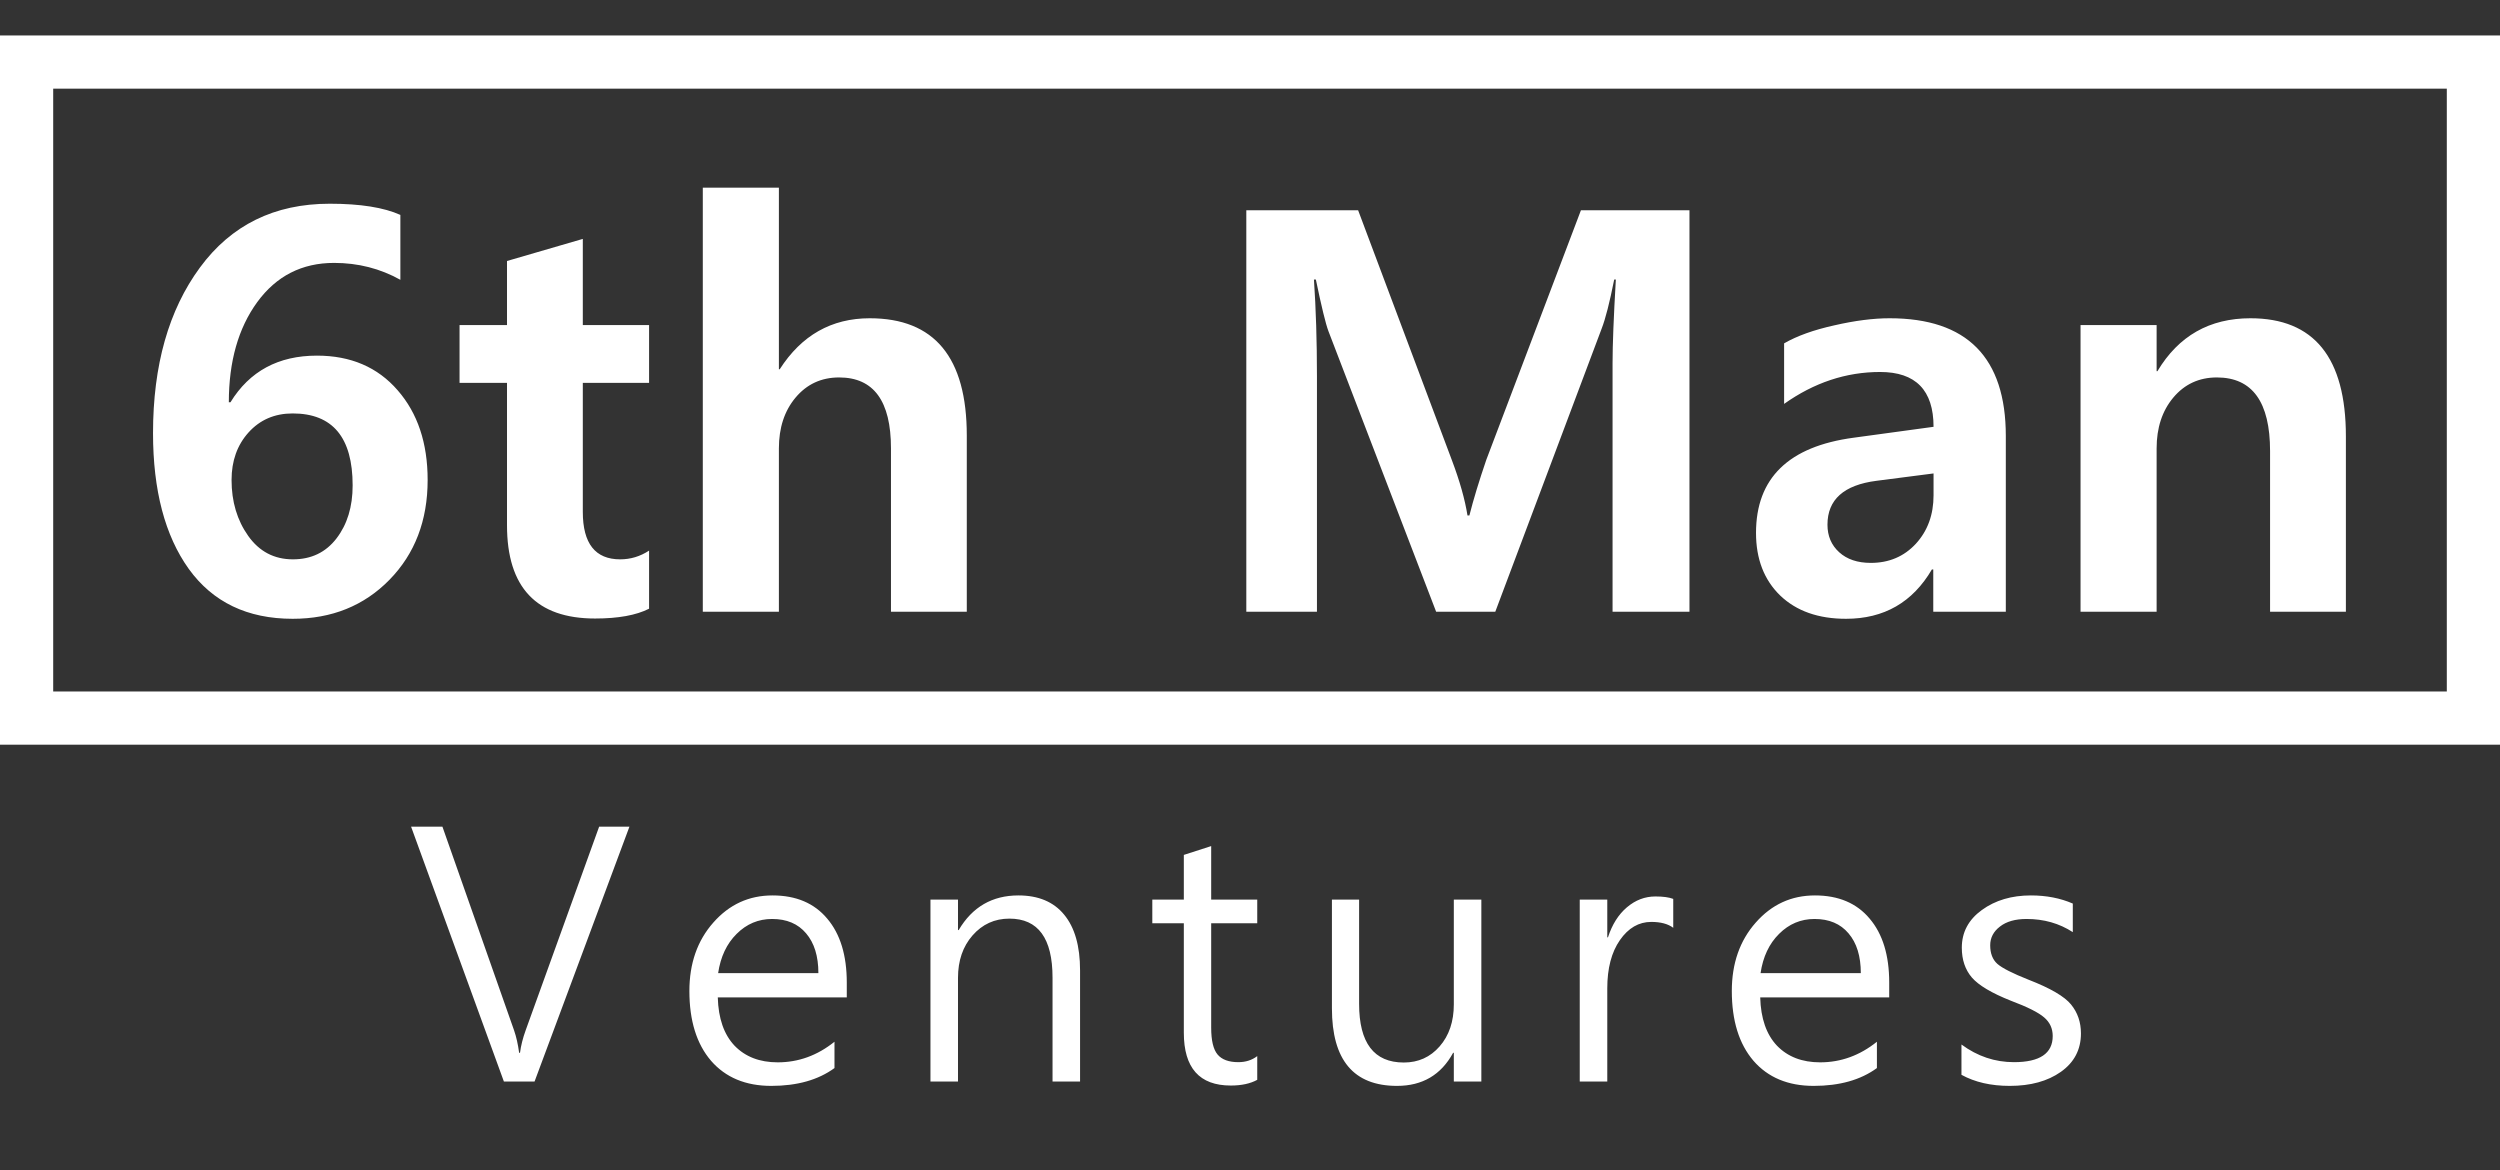 <svg width="282" height="132" viewBox="0 0 282 132" fill="none" xmlns="http://www.w3.org/2000/svg">
<rect x="0" y="0" width="282" height="132" fill="#333333" stroke="none"/>
<path d="M45.162 31.563C42.885 30.291 40.394 29.656 37.687 29.656C34.057 29.656 31.165 31.132 29.012 34.085C26.879 37.018 25.812 40.781 25.812 45.375H25.997C28.15 41.868 31.401 40.115 35.748 40.115C39.563 40.115 42.598 41.417 44.854 44.022C47.11 46.605 48.238 49.979 48.238 54.142C48.238 58.715 46.802 62.468 43.931 65.401C41.06 68.334 37.42 69.8 33.011 69.8C27.904 69.8 23.998 67.923 21.291 64.17C18.604 60.417 17.261 55.311 17.261 48.851C17.261 41.202 19.024 34.977 22.552 30.179C26.079 25.38 30.96 22.98 37.194 22.98C40.64 22.98 43.295 23.401 45.162 24.242V31.563ZM26.12 54.142C26.12 56.583 26.746 58.685 27.997 60.448C29.248 62.212 30.929 63.094 33.041 63.094C35.113 63.094 36.753 62.304 37.963 60.725C39.173 59.146 39.778 57.157 39.778 54.757C39.778 49.343 37.523 46.636 33.011 46.636C30.98 46.636 29.319 47.354 28.027 48.79C26.756 50.205 26.12 51.989 26.12 54.142ZM73.216 68.662C71.76 69.4 69.73 69.769 67.126 69.769C60.502 69.769 57.19 66.262 57.19 59.248V43.191H51.837V36.669H57.19V29.44L65.741 26.949V36.669H73.216V43.191H65.741V57.741C65.741 61.31 67.146 63.094 69.956 63.094C71.124 63.094 72.211 62.766 73.216 62.109V68.662ZM109.054 69H100.502V50.574C100.502 45.242 98.554 42.576 94.657 42.576C92.647 42.576 91.007 43.334 89.735 44.852C88.484 46.349 87.859 48.256 87.859 50.574V69H79.276V21.166H87.859V41.653H87.951C90.412 37.818 93.796 35.9 98.103 35.9C105.403 35.9 109.054 40.31 109.054 49.128V69ZM181.897 69V40.945C181.897 38.895 182.021 35.757 182.267 31.532H182.082C181.569 34.116 181.098 35.962 180.667 37.069L168.67 69H161.995L149.844 37.346C149.536 36.526 149.064 34.588 148.429 31.532H148.213C148.439 34.875 148.552 38.505 148.552 42.422V69H140.584V23.719H153.197L163.779 51.927C164.661 54.265 165.245 56.336 165.532 58.141H165.748C166.199 56.357 166.834 54.265 167.655 51.866L178.329 23.719H190.572V69H181.897ZM201.247 38.73C202.703 37.89 204.589 37.213 206.907 36.7C209.224 36.167 211.306 35.9 213.151 35.9C221.888 35.9 226.256 40.33 226.256 49.19V69H218.073V64.232H217.919C215.746 67.944 212.516 69.8 208.229 69.8C205.112 69.8 202.641 68.928 200.816 67.185C198.991 65.421 198.078 63.063 198.078 60.11C198.078 53.937 201.749 50.358 209.091 49.374L218.104 48.144C218.104 44.022 216.094 41.96 212.075 41.96C208.24 41.96 204.63 43.16 201.247 45.56V38.73ZM211.675 54.234C207.983 54.706 206.138 56.357 206.138 59.187C206.138 60.459 206.579 61.494 207.46 62.294C208.342 63.094 209.532 63.494 211.029 63.494C213.08 63.494 214.771 62.776 216.104 61.34C217.438 59.884 218.104 58.059 218.104 55.865V53.404L211.675 54.234ZM264.616 69H256.064V50.881C256.064 45.344 254.064 42.576 250.065 42.576C248.056 42.576 246.415 43.334 245.144 44.852C243.893 46.349 243.267 48.256 243.267 50.574V69H234.685V36.669H243.267V41.868H243.359C245.738 37.89 249.235 35.9 253.849 35.9C261.027 35.9 264.616 40.34 264.616 49.22V69Z" fill="white"/>
<path d="M71 93.25L60.297 122H56.84L46.371 93.25H49.906L57.992 116.238C58.24 116.954 58.428 117.794 58.559 118.758H58.656C58.76 117.951 58.975 117.098 59.301 116.199L67.582 93.25H71ZM95.517 112.508H80.966C81.031 114.878 81.663 116.694 82.861 117.957C84.072 119.207 85.693 119.832 87.724 119.832C90.068 119.832 92.203 119.057 94.13 117.508V120.477C92.294 121.818 89.918 122.488 87.002 122.488C84.111 122.488 81.845 121.544 80.205 119.656C78.577 117.755 77.763 115.132 77.763 111.785C77.763 108.673 78.662 106.102 80.459 104.07C82.255 102.026 84.482 101.004 87.138 101.004C89.794 101.004 91.852 101.876 93.31 103.621C94.781 105.353 95.517 107.755 95.517 110.828V112.508ZM92.314 109.773C92.314 107.859 91.852 106.362 90.927 105.281C90.016 104.201 88.74 103.66 87.099 103.66C85.55 103.66 84.215 104.22 83.095 105.34C81.975 106.447 81.279 107.924 81.005 109.773H92.314ZM121.831 122H118.726V110.281C118.726 105.841 117.105 103.621 113.862 103.621C112.196 103.621 110.809 104.253 109.702 105.516C108.609 106.766 108.062 108.361 108.062 110.301V122H104.956V101.473H108.062V104.91H108.14C109.676 102.306 111.922 101.004 114.878 101.004C117.131 101.004 118.849 101.727 120.034 103.172C121.232 104.617 121.831 106.714 121.831 109.461V122ZM141.817 121.805C141.036 122.234 140.04 122.449 138.829 122.449C135.3 122.449 133.536 120.464 133.536 116.492V104.148H129.981V101.473H133.536V96.434L136.622 95.438V101.473H141.817V104.148H136.622V115.926C136.622 117.371 136.863 118.38 137.345 118.953C137.826 119.526 138.608 119.812 139.688 119.812C140.509 119.812 141.218 119.585 141.817 119.129V121.805ZM167.096 122H163.991V118.758H163.912C162.558 121.245 160.449 122.488 157.584 122.488C152.689 122.488 150.241 119.572 150.241 113.738V101.473H153.307V113.23C153.307 117.645 154.987 119.852 158.346 119.852C159.987 119.852 161.334 119.246 162.389 118.035C163.457 116.811 163.991 115.229 163.991 113.289V101.473H167.096V122ZM188.742 104.656C188.156 104.214 187.329 103.992 186.262 103.992C184.855 103.992 183.677 104.676 182.727 106.043C181.776 107.41 181.301 109.227 181.301 111.492V122H178.195V101.473H181.301V105.73H181.379C181.848 104.285 182.557 103.159 183.508 102.352C184.471 101.531 185.546 101.121 186.73 101.121C187.59 101.121 188.26 101.212 188.742 101.395V104.656ZM213.103 112.508H198.552C198.617 114.878 199.249 116.694 200.447 117.957C201.658 119.207 203.279 119.832 205.31 119.832C207.654 119.832 209.789 119.057 211.716 117.508V120.477C209.88 121.818 207.504 122.488 204.587 122.488C201.697 122.488 199.431 121.544 197.791 119.656C196.163 117.755 195.349 115.132 195.349 111.785C195.349 108.673 196.248 106.102 198.045 104.07C199.841 102.026 202.068 101.004 204.724 101.004C207.38 101.004 209.438 101.876 210.896 103.621C212.367 105.353 213.103 107.755 213.103 110.828V112.508ZM209.9 109.773C209.9 107.859 209.438 106.362 208.513 105.281C207.602 104.201 206.326 103.66 204.685 103.66C203.136 103.66 201.801 104.22 200.681 105.34C199.561 106.447 198.865 107.924 198.591 109.773H209.9ZM221.253 117.82C223.05 119.148 225.023 119.812 227.171 119.812C230.088 119.812 231.546 118.829 231.546 116.863C231.546 116.017 231.227 115.32 230.589 114.773C229.951 114.214 228.695 113.582 226.82 112.879C224.658 112.02 223.193 111.147 222.425 110.262C221.67 109.376 221.292 108.257 221.292 106.902C221.292 105.158 222.047 103.738 223.558 102.645C225.068 101.551 226.911 101.004 229.085 101.004C230.83 101.004 232.405 101.31 233.812 101.922V105.145C232.288 104.155 230.55 103.66 228.597 103.66C227.321 103.66 226.318 103.947 225.589 104.52C224.86 105.079 224.495 105.783 224.495 106.629C224.495 107.54 224.762 108.237 225.296 108.719C225.843 109.201 227.021 109.799 228.831 110.516C231.279 111.466 232.874 112.397 233.616 113.309C234.359 114.22 234.73 115.307 234.73 116.57C234.73 118.393 233.974 119.839 232.464 120.906C230.967 121.961 229.046 122.488 226.702 122.488C224.58 122.488 222.764 122.072 221.253 121.238V117.82Z" fill="white"/>
<rect x="3" y="7" width="276" height="74" stroke="white" stroke-width="6"/>
</svg>

